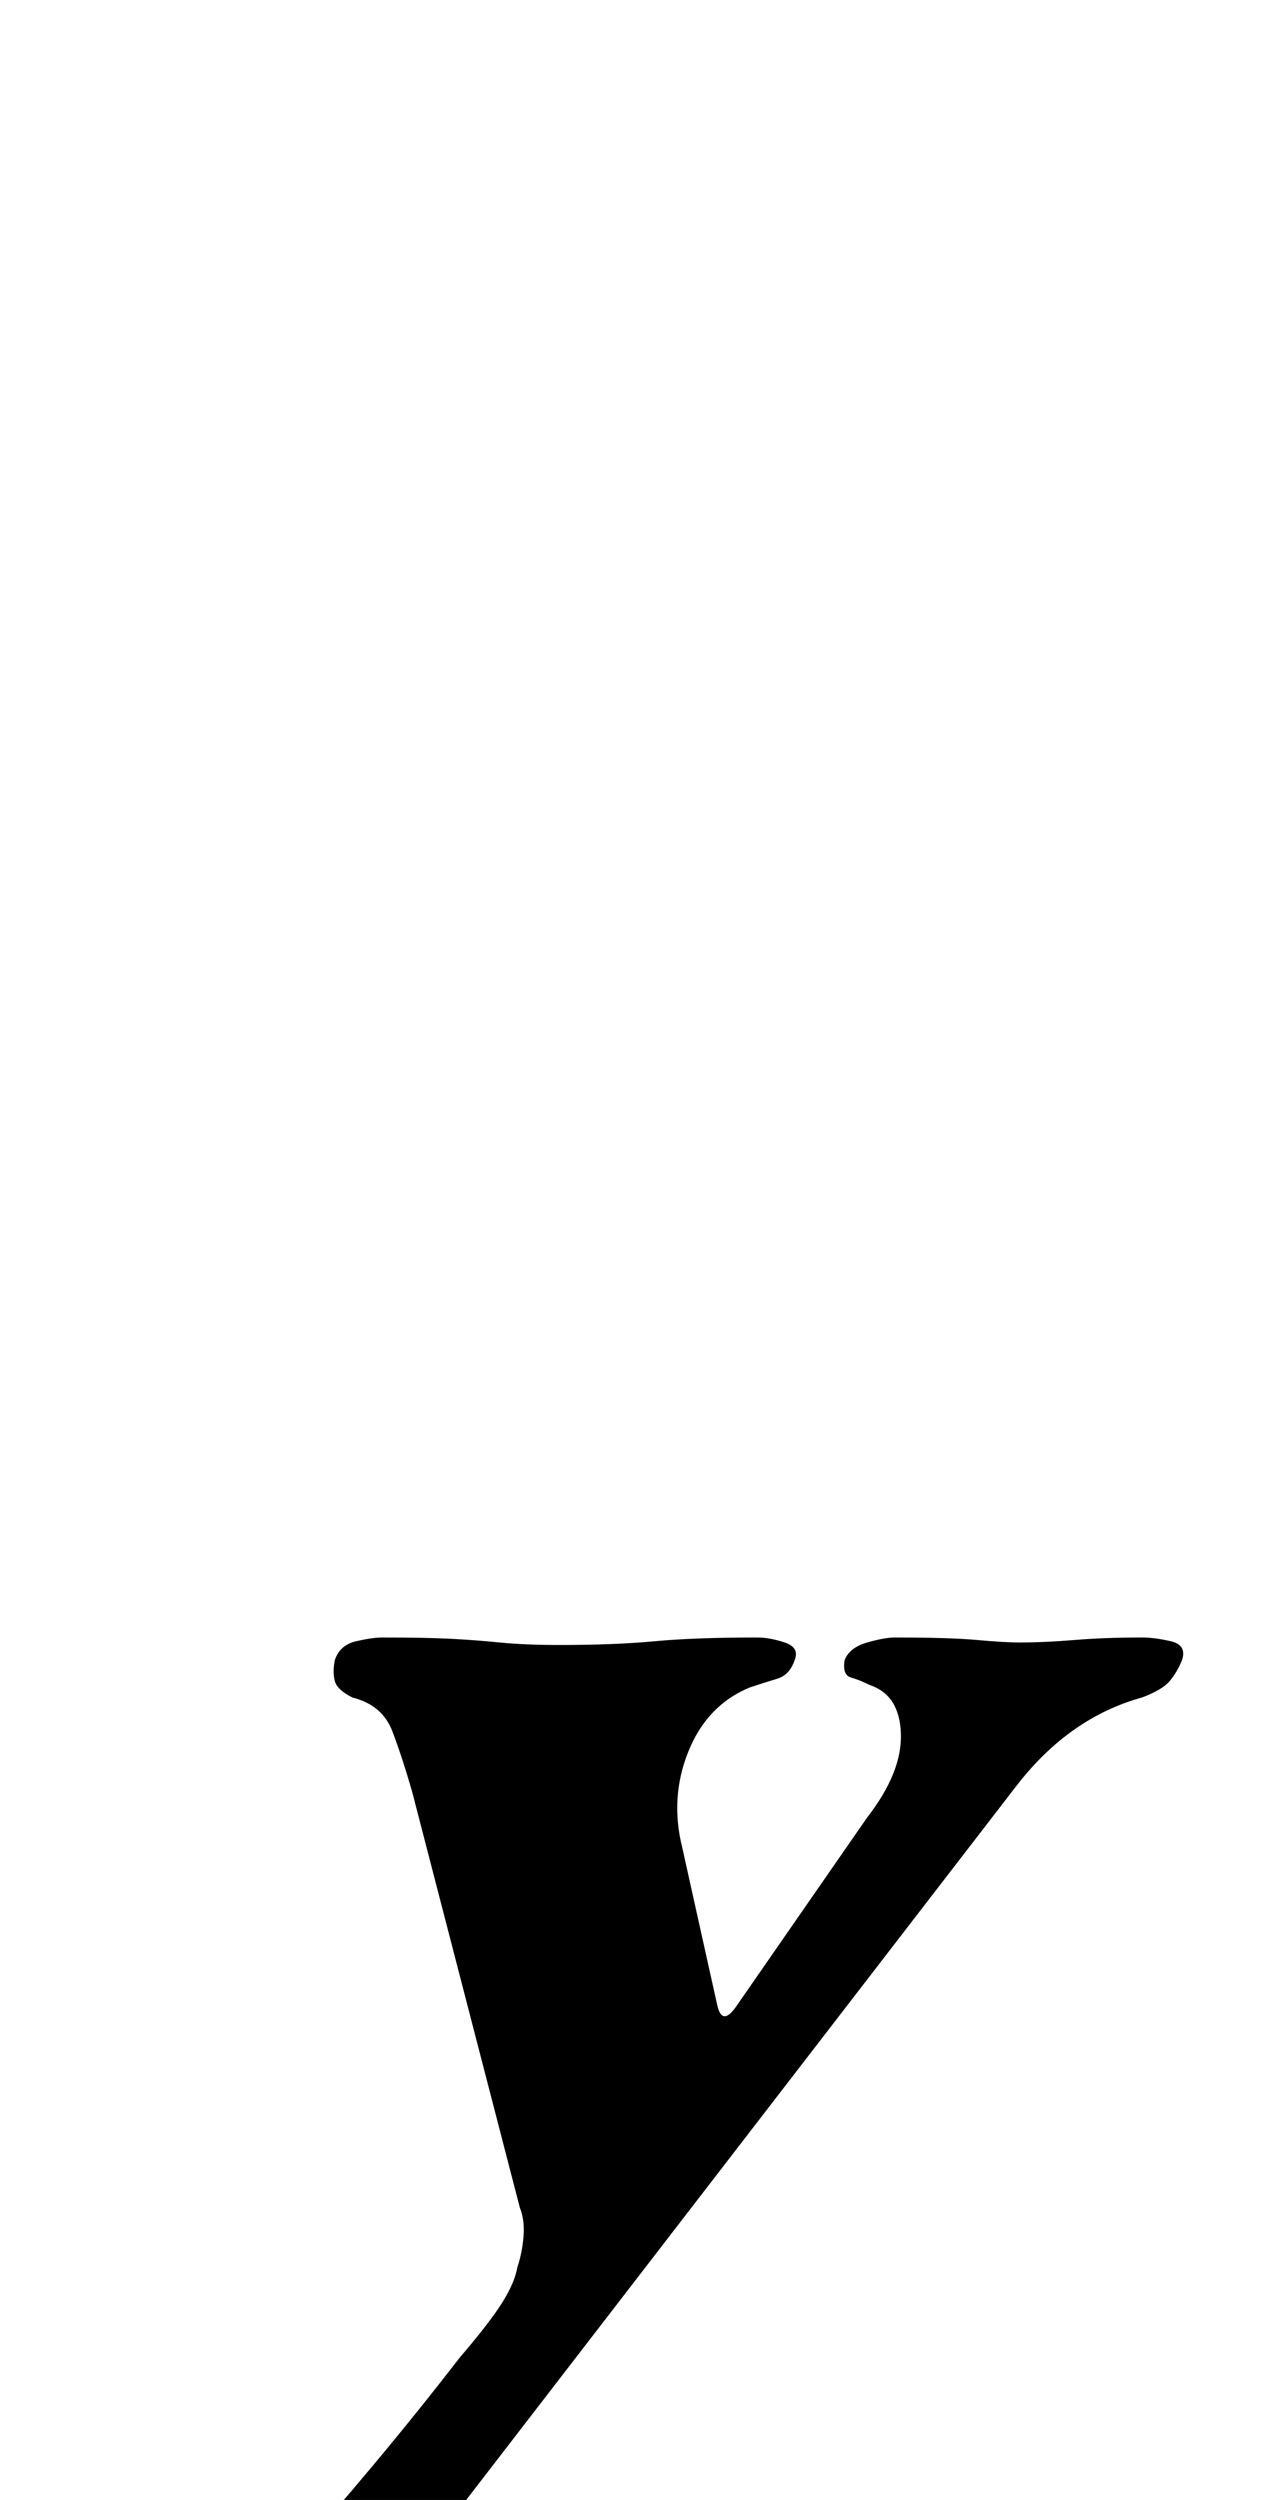 <?xml version="1.0" standalone="no"?>
<!DOCTYPE svg PUBLIC "-//W3C//DTD SVG 1.1//EN" "http://www.w3.org/Graphics/SVG/1.1/DTD/svg11.dtd" >
<svg xmlns="http://www.w3.org/2000/svg" xmlns:xlink="http://www.w3.org/1999/xlink" version="1.1" viewBox="-160 0 507 1000">
  <g transform="matrix(1 0 0 -1 0 800)">
   <path fill="currentColor"
d="M-101 -295q-20 0 -36.5 10t-9.5 27q4 13 13 24t25 11q7 0 13.5 -1.5t11.5 -3.5q5 -1 9.5 -2.5t9.5 -1.5t12 3t13 9q11 12 29 33.5t35 43.5q12 14 17 22t6 14q2 6 2.5 12.5t-1.5 11.5l-43 166q-4 14 -8 24.5t-16 13.5q-6 3 -7 6.5t0 8.5q2 6 8.5 7.5t10.5 1.5
q17 0 27 -0.5t20 -1.5t24 -1q22 0 38 1.5t41 1.5q5 0 11 -2t4 -7q-2 -6 -7 -7.5t-11 -3.5q-17 -7 -24.5 -25.5t-2.5 -38.5l14 -63q2 -9 8 0l52 75q14 18 13.5 33.5t-12.5 19.5q-4 2 -7.5 3t-2.5 7q2 5 9 7t11 2q22 0 33 -1t17 -1q10 0 22 1t27 1q5 0 11.5 -1.5t4.5 -7.5
q-2 -5 -5 -8.5t-11 -6.5q-29 -8 -50 -35l-259 -336q-16 -22 -40 -33.5t-49 -11.5z" />
  </g>

</svg>
